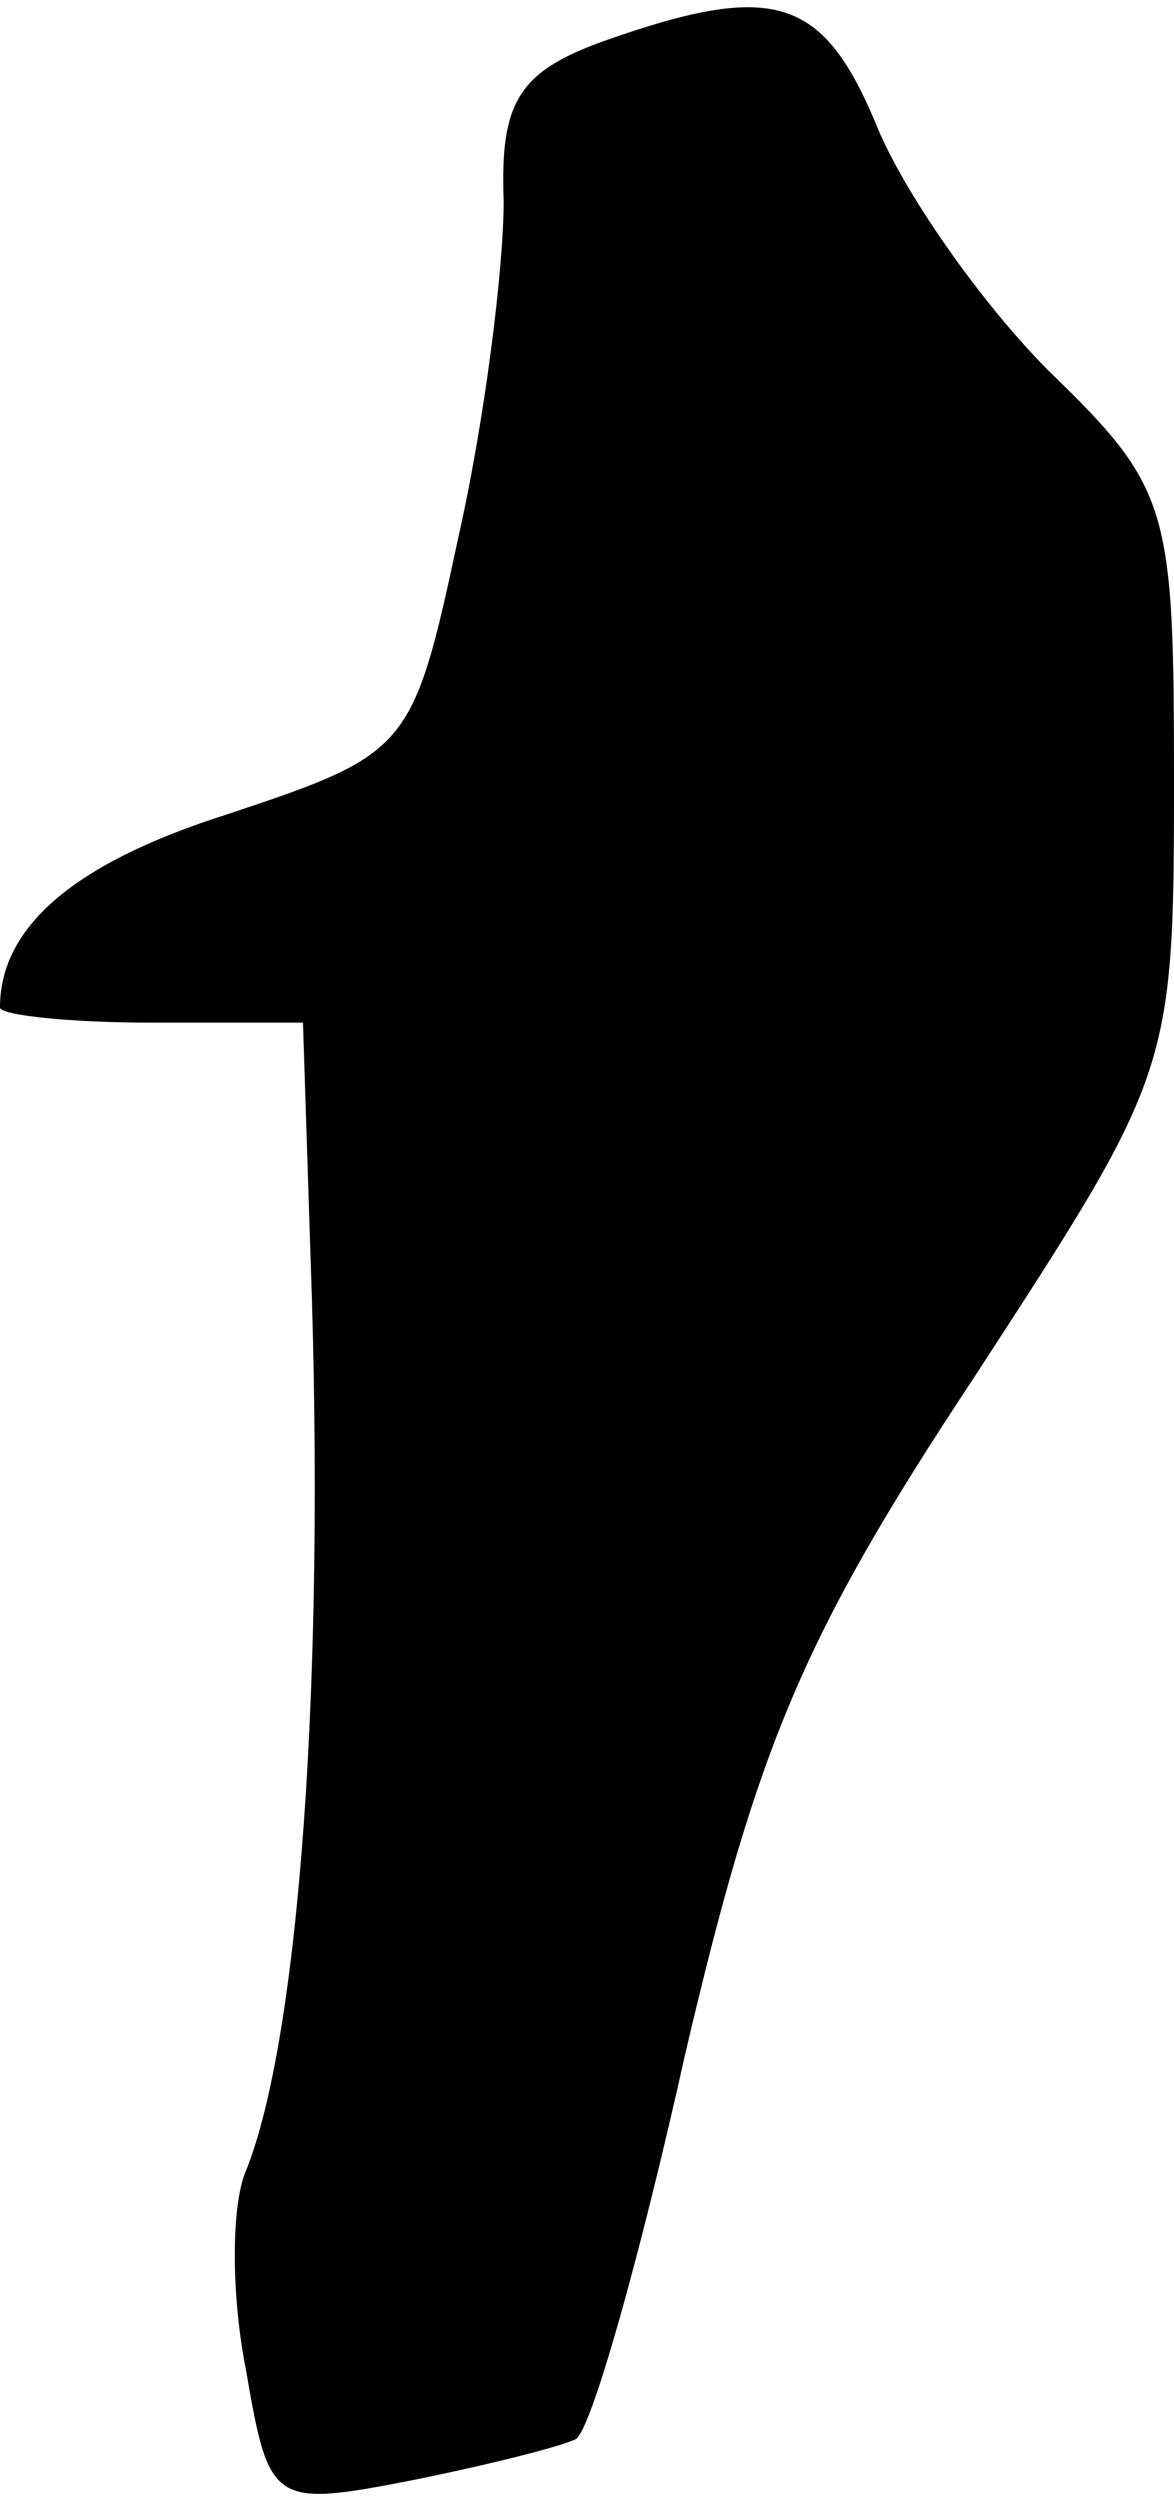 <?xml version="1.0" standalone="no"?>
<!DOCTYPE svg PUBLIC "-//W3C//DTD SVG 20010904//EN"
 "http://www.w3.org/TR/2001/REC-SVG-20010904/DTD/svg10.dtd">
<svg version="1.0" xmlns="http://www.w3.org/2000/svg"
 width="31pt" height="66pt" viewBox="0 0 31 66"
 preserveAspectRatio="xMidYMid meet">
<g transform="translate(0,66) scale(0.1,-0.1)"
fill="#000000" stroke="none">
<path fill="#000000" stroke="none" d="M159 649 c-22 -8 -27 -16 -26 -42 0
-18 -5 -58 -12 -89 -12 -56 -13 -57 -61 -73 -41 -13 -60 -30 -60 -51 0 -2 18
-4 40 -4 l40 0 2 -62 c4 -111 -3 -206 -17 -241 -4 -9 -4 -33 0 -53 6 -35 7
-36 43 -29 20 4 40 9 44 11 4 2 17 48 29 102 19 81 31 110 76 178 52 80 53 81
53 157 0 73 -1 78 -33 109 -18 18 -39 48 -46 66 -14 33 -27 37 -72 21z"/>
</g>
</svg>
